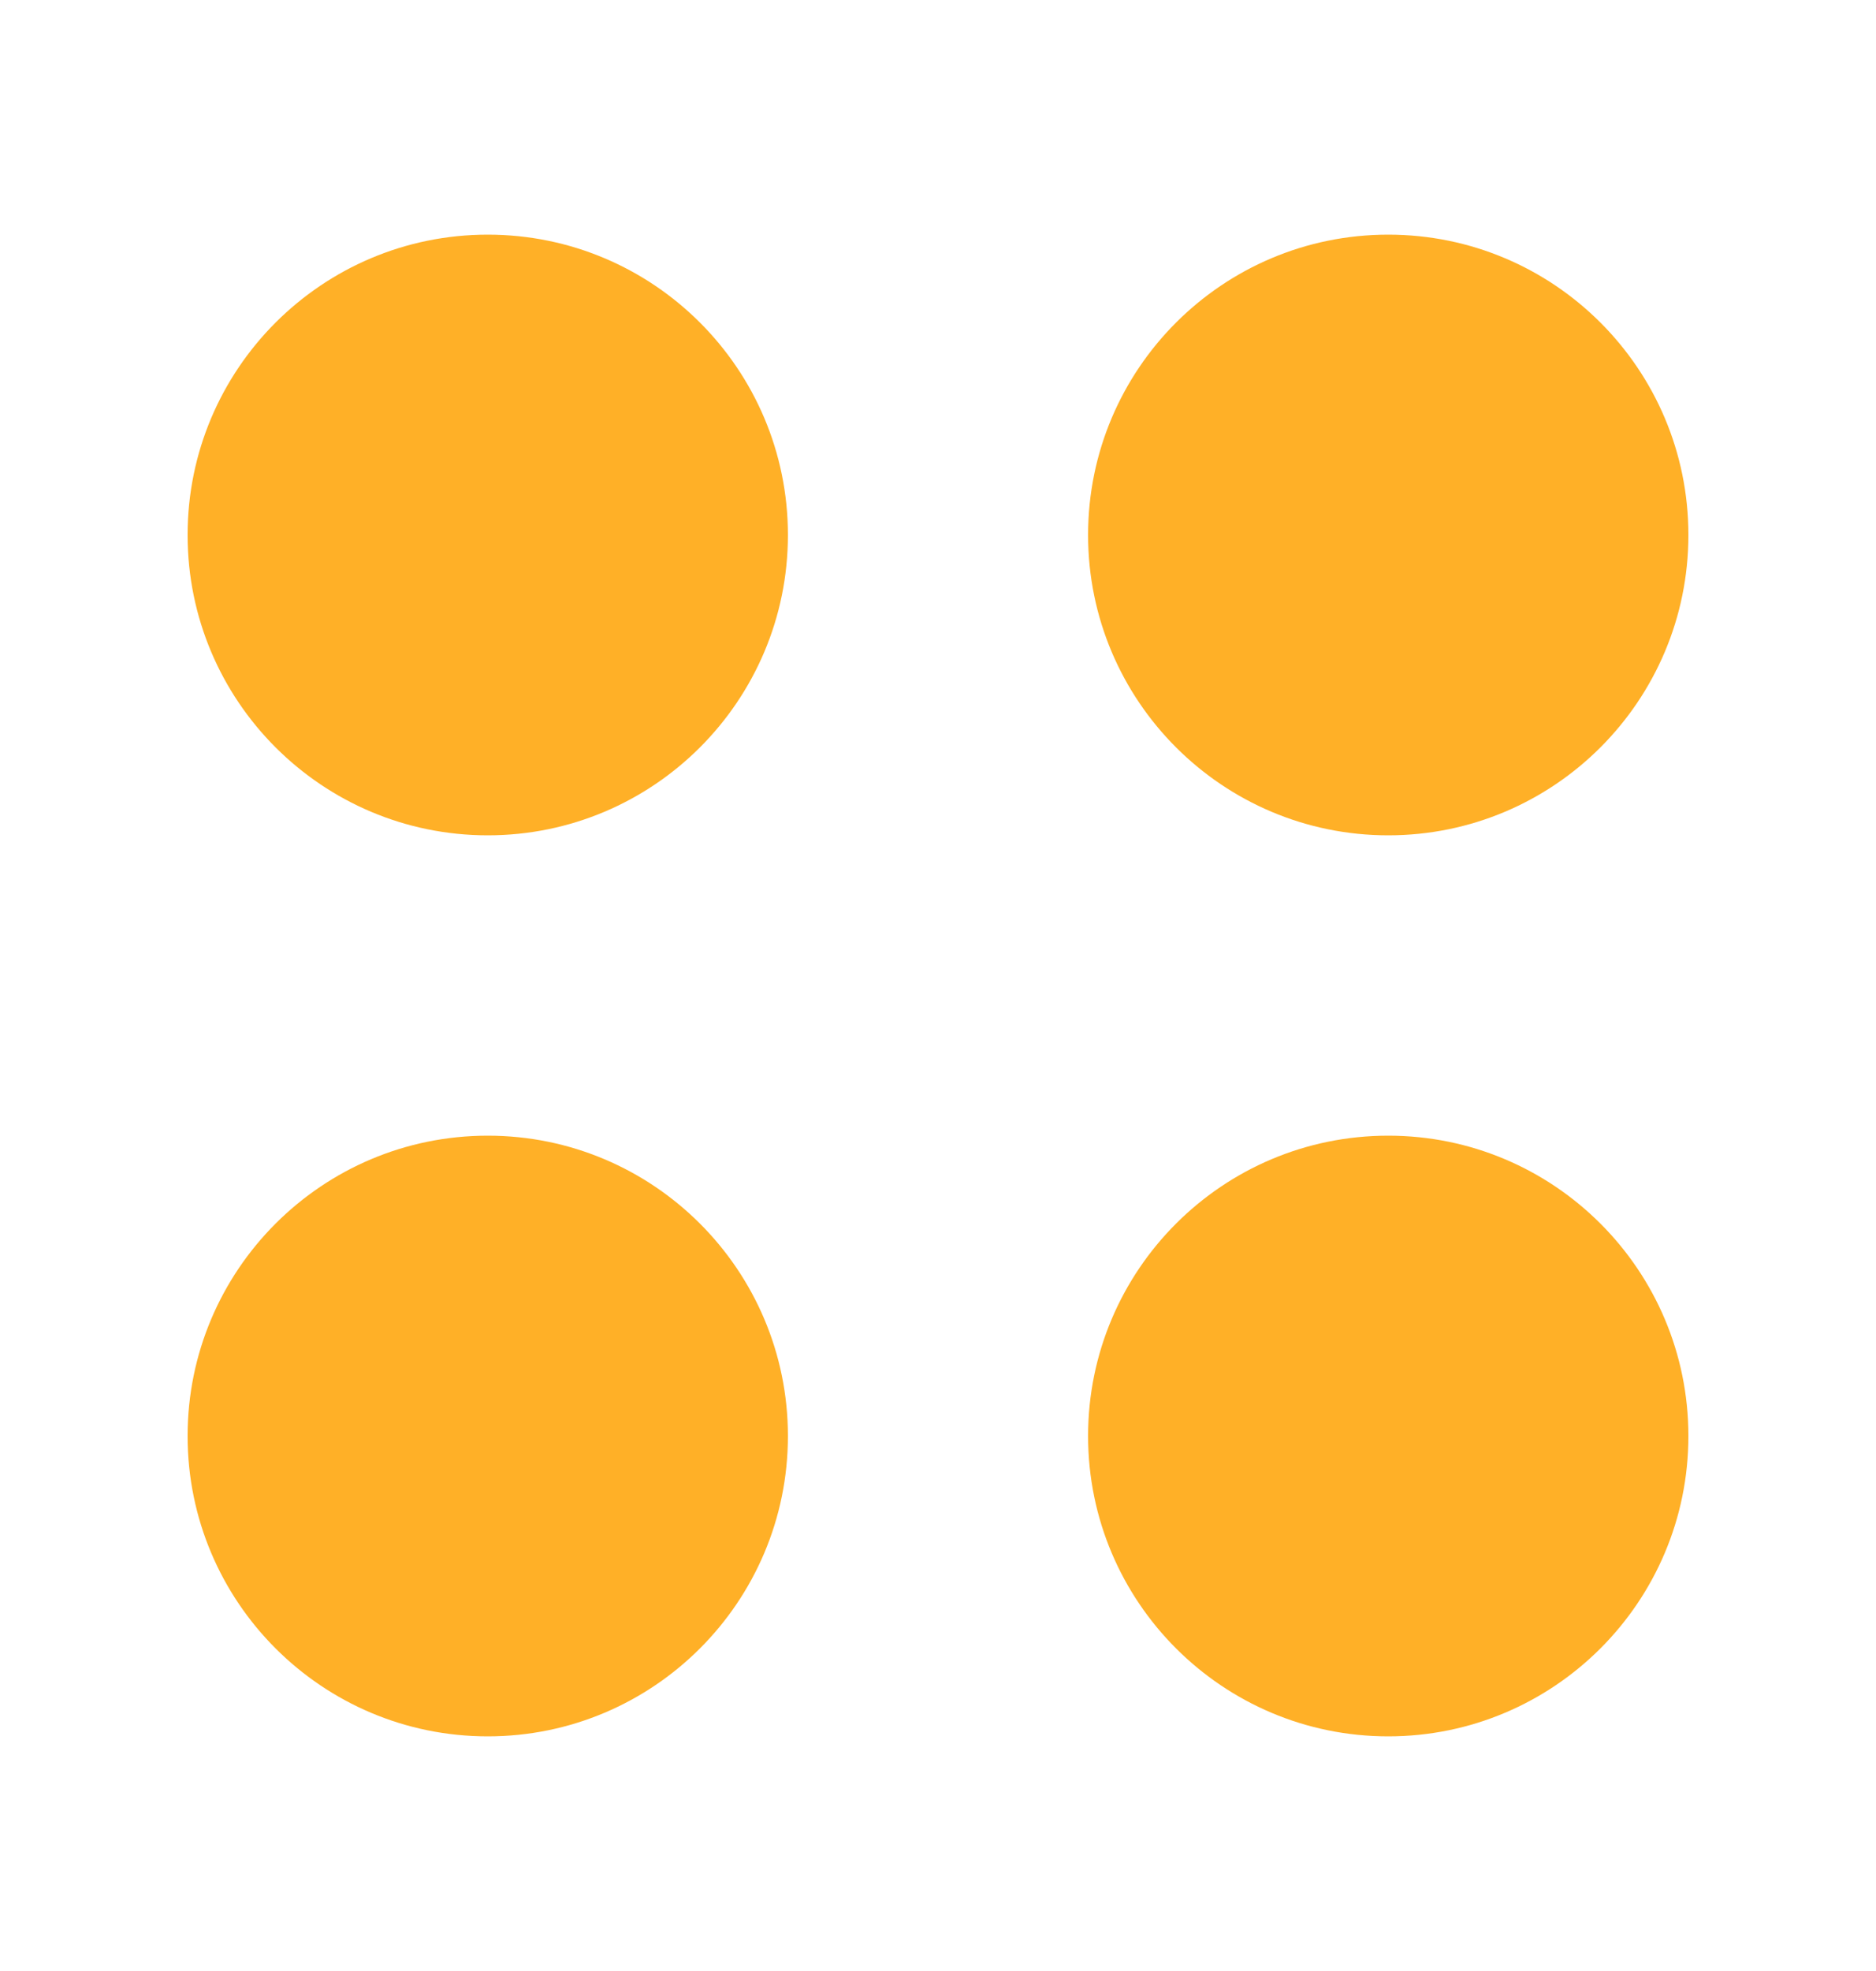 <svg width="20" height="21" viewBox="0 0 20 21" fill="none" xmlns="http://www.w3.org/2000/svg">
<path fill-rule="evenodd" clip-rule="evenodd" d="M14.8 18.5C16.567 18.5 18 17.067 18 15.3C18 13.533 16.567 12.1 14.8 12.1C13.033 12.1 11.6 13.533 11.6 15.3C11.6 17.067 13.033 18.5 14.8 18.5ZM14.8 8.9C16.567 8.9 18 7.467 18 5.7C18 3.933 16.567 2.5 14.8 2.5C13.033 2.5 11.6 3.933 11.6 5.7C11.6 7.467 13.033 8.9 14.8 8.9ZM5.2 18.5C6.967 18.5 8.4 17.067 8.4 15.3C8.4 13.533 6.967 12.1 5.2 12.1C3.433 12.1 2 13.533 2 15.3C2 17.067 3.433 18.5 5.2 18.5Z" fill="#FFB027"/>
<path fill-rule="evenodd" clip-rule="evenodd" d="M5.2 8.9C6.967 8.9 8.4 7.467 8.4 5.7C8.4 3.933 6.967 2.5 5.2 2.5C3.433 2.5 2 3.933 2 5.7C2 7.467 3.433 8.9 5.2 8.9Z" fill="#FFB027"/>
</svg>

